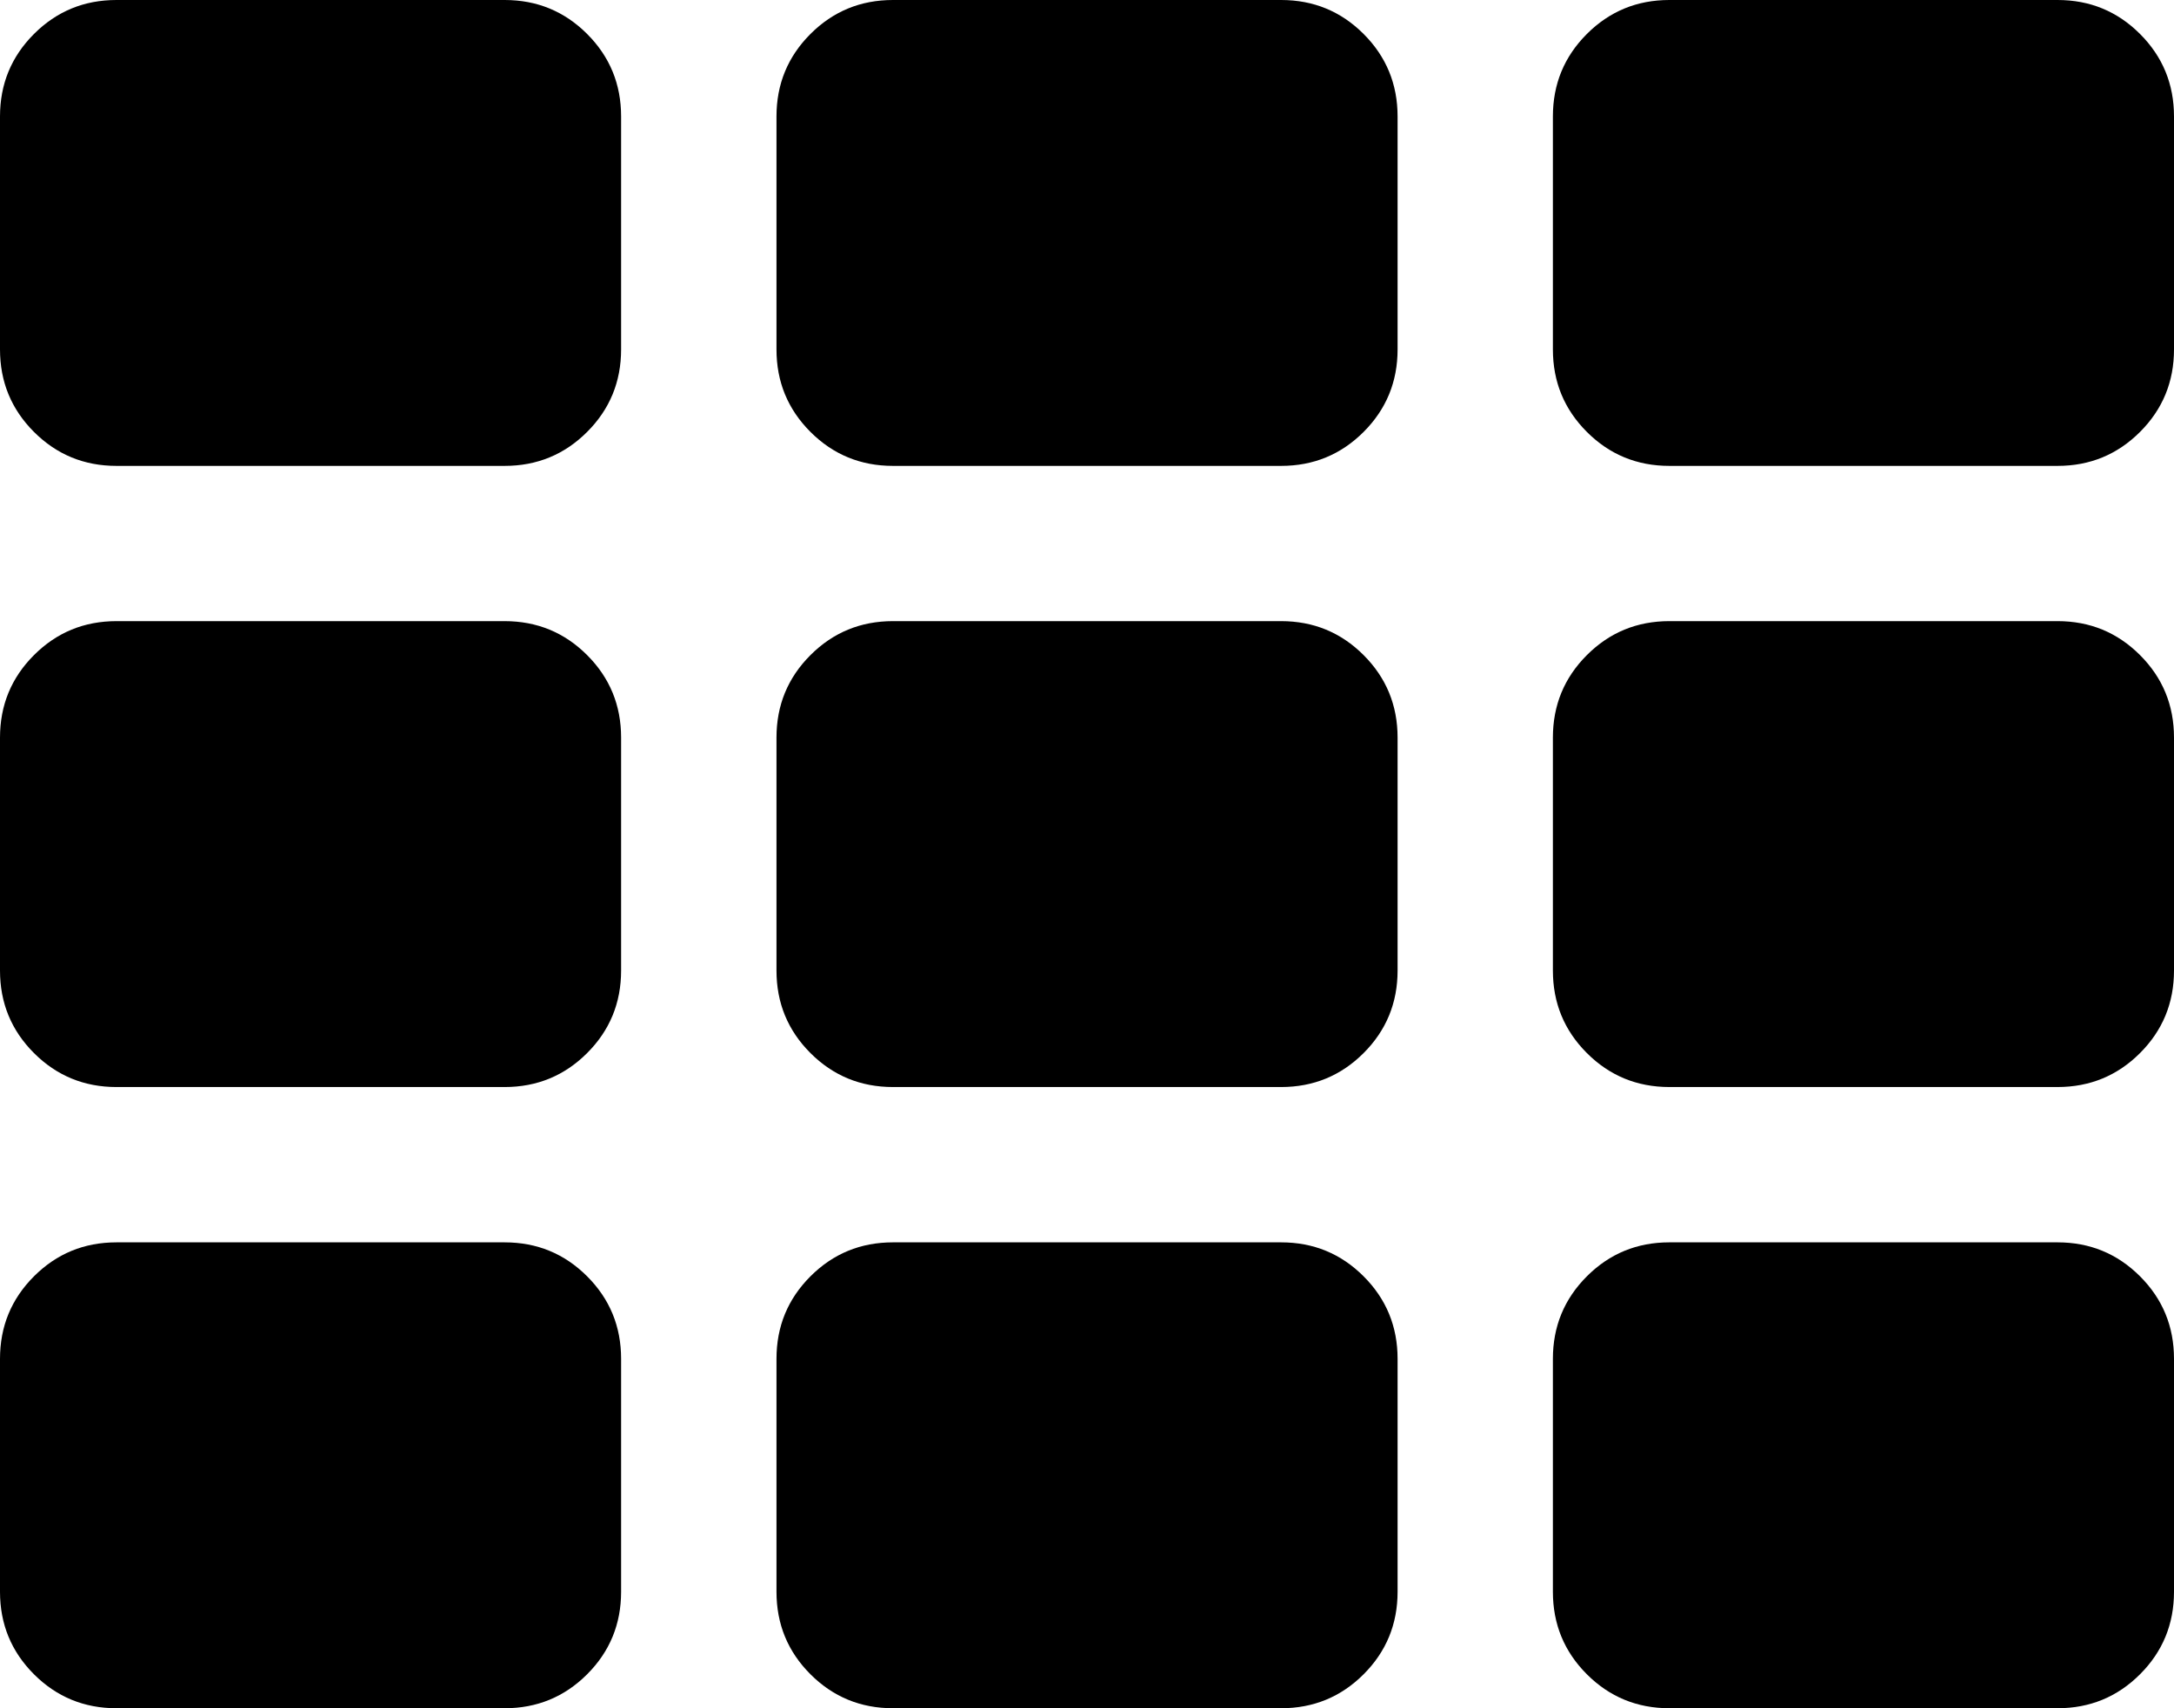 <svg xmlns="http://www.w3.org/2000/svg" viewBox="0 0 31.999 25.142">
  <path d="M0 23.428v-3.429q0-.714.5-1.214t1.214-.5h5.714q.714 0 1.214.5t.5 1.214v3.429q0 .714-.5 1.214t-1.214.5H1.714q-.714 0-1.214-.5T0 23.428zm0-9.143v-3.429q0-.714.5-1.214t1.214-.5h5.714q.714 0 1.214.5t.5 1.214v3.429q0 .714-.5 1.214t-1.214.5H1.714q-.714 0-1.214-.5T0 14.285zm0-9.142V1.714Q0 1 .5.5T1.714 0h5.714q.714 0 1.214.5t.5 1.214v3.429q0 .714-.5 1.214t-1.214.5H1.714Q1 6.857.5 6.357T0 5.143zm11.429 18.285v-3.429q0-.714.5-1.214t1.214-.5h5.714q.714 0 1.214.5t.5 1.214v3.429q0 .714-.5 1.214t-1.214.5h-5.714q-.714 0-1.214-.5t-.5-1.214zm0-9.143v-3.429q0-.714.5-1.214t1.214-.5h5.714q.714 0 1.214.5t.5 1.214v3.429q0 .714-.5 1.214t-1.214.5h-5.714q-.714 0-1.214-.5t-.5-1.214zm0-9.142V1.714q0-.714.5-1.214t1.214-.5h5.714q.714 0 1.214.5t.5 1.214v3.429q0 .714-.5 1.214t-1.214.5h-5.714q-.714 0-1.214-.5t-.5-1.214zm11.428 18.285v-3.429q0-.714.5-1.214t1.214-.5h5.714q.714 0 1.214.5t.5 1.214v3.429q0 .714-.5 1.214t-1.214.5h-5.714q-.714 0-1.214-.5t-.5-1.214zm0-9.143v-3.429q0-.714.5-1.214t1.214-.5h5.714q.714 0 1.214.5t.5 1.214v3.429q0 .714-.5 1.214t-1.214.5h-5.714q-.714 0-1.214-.5t-.5-1.214zm0-9.142V1.714q0-.714.5-1.214t1.214-.5h5.714q.714 0 1.214.5t.5 1.214v3.429q0 .714-.5 1.214t-1.214.5h-5.714q-.714 0-1.214-.5t-.5-1.214z"/>
</svg>
